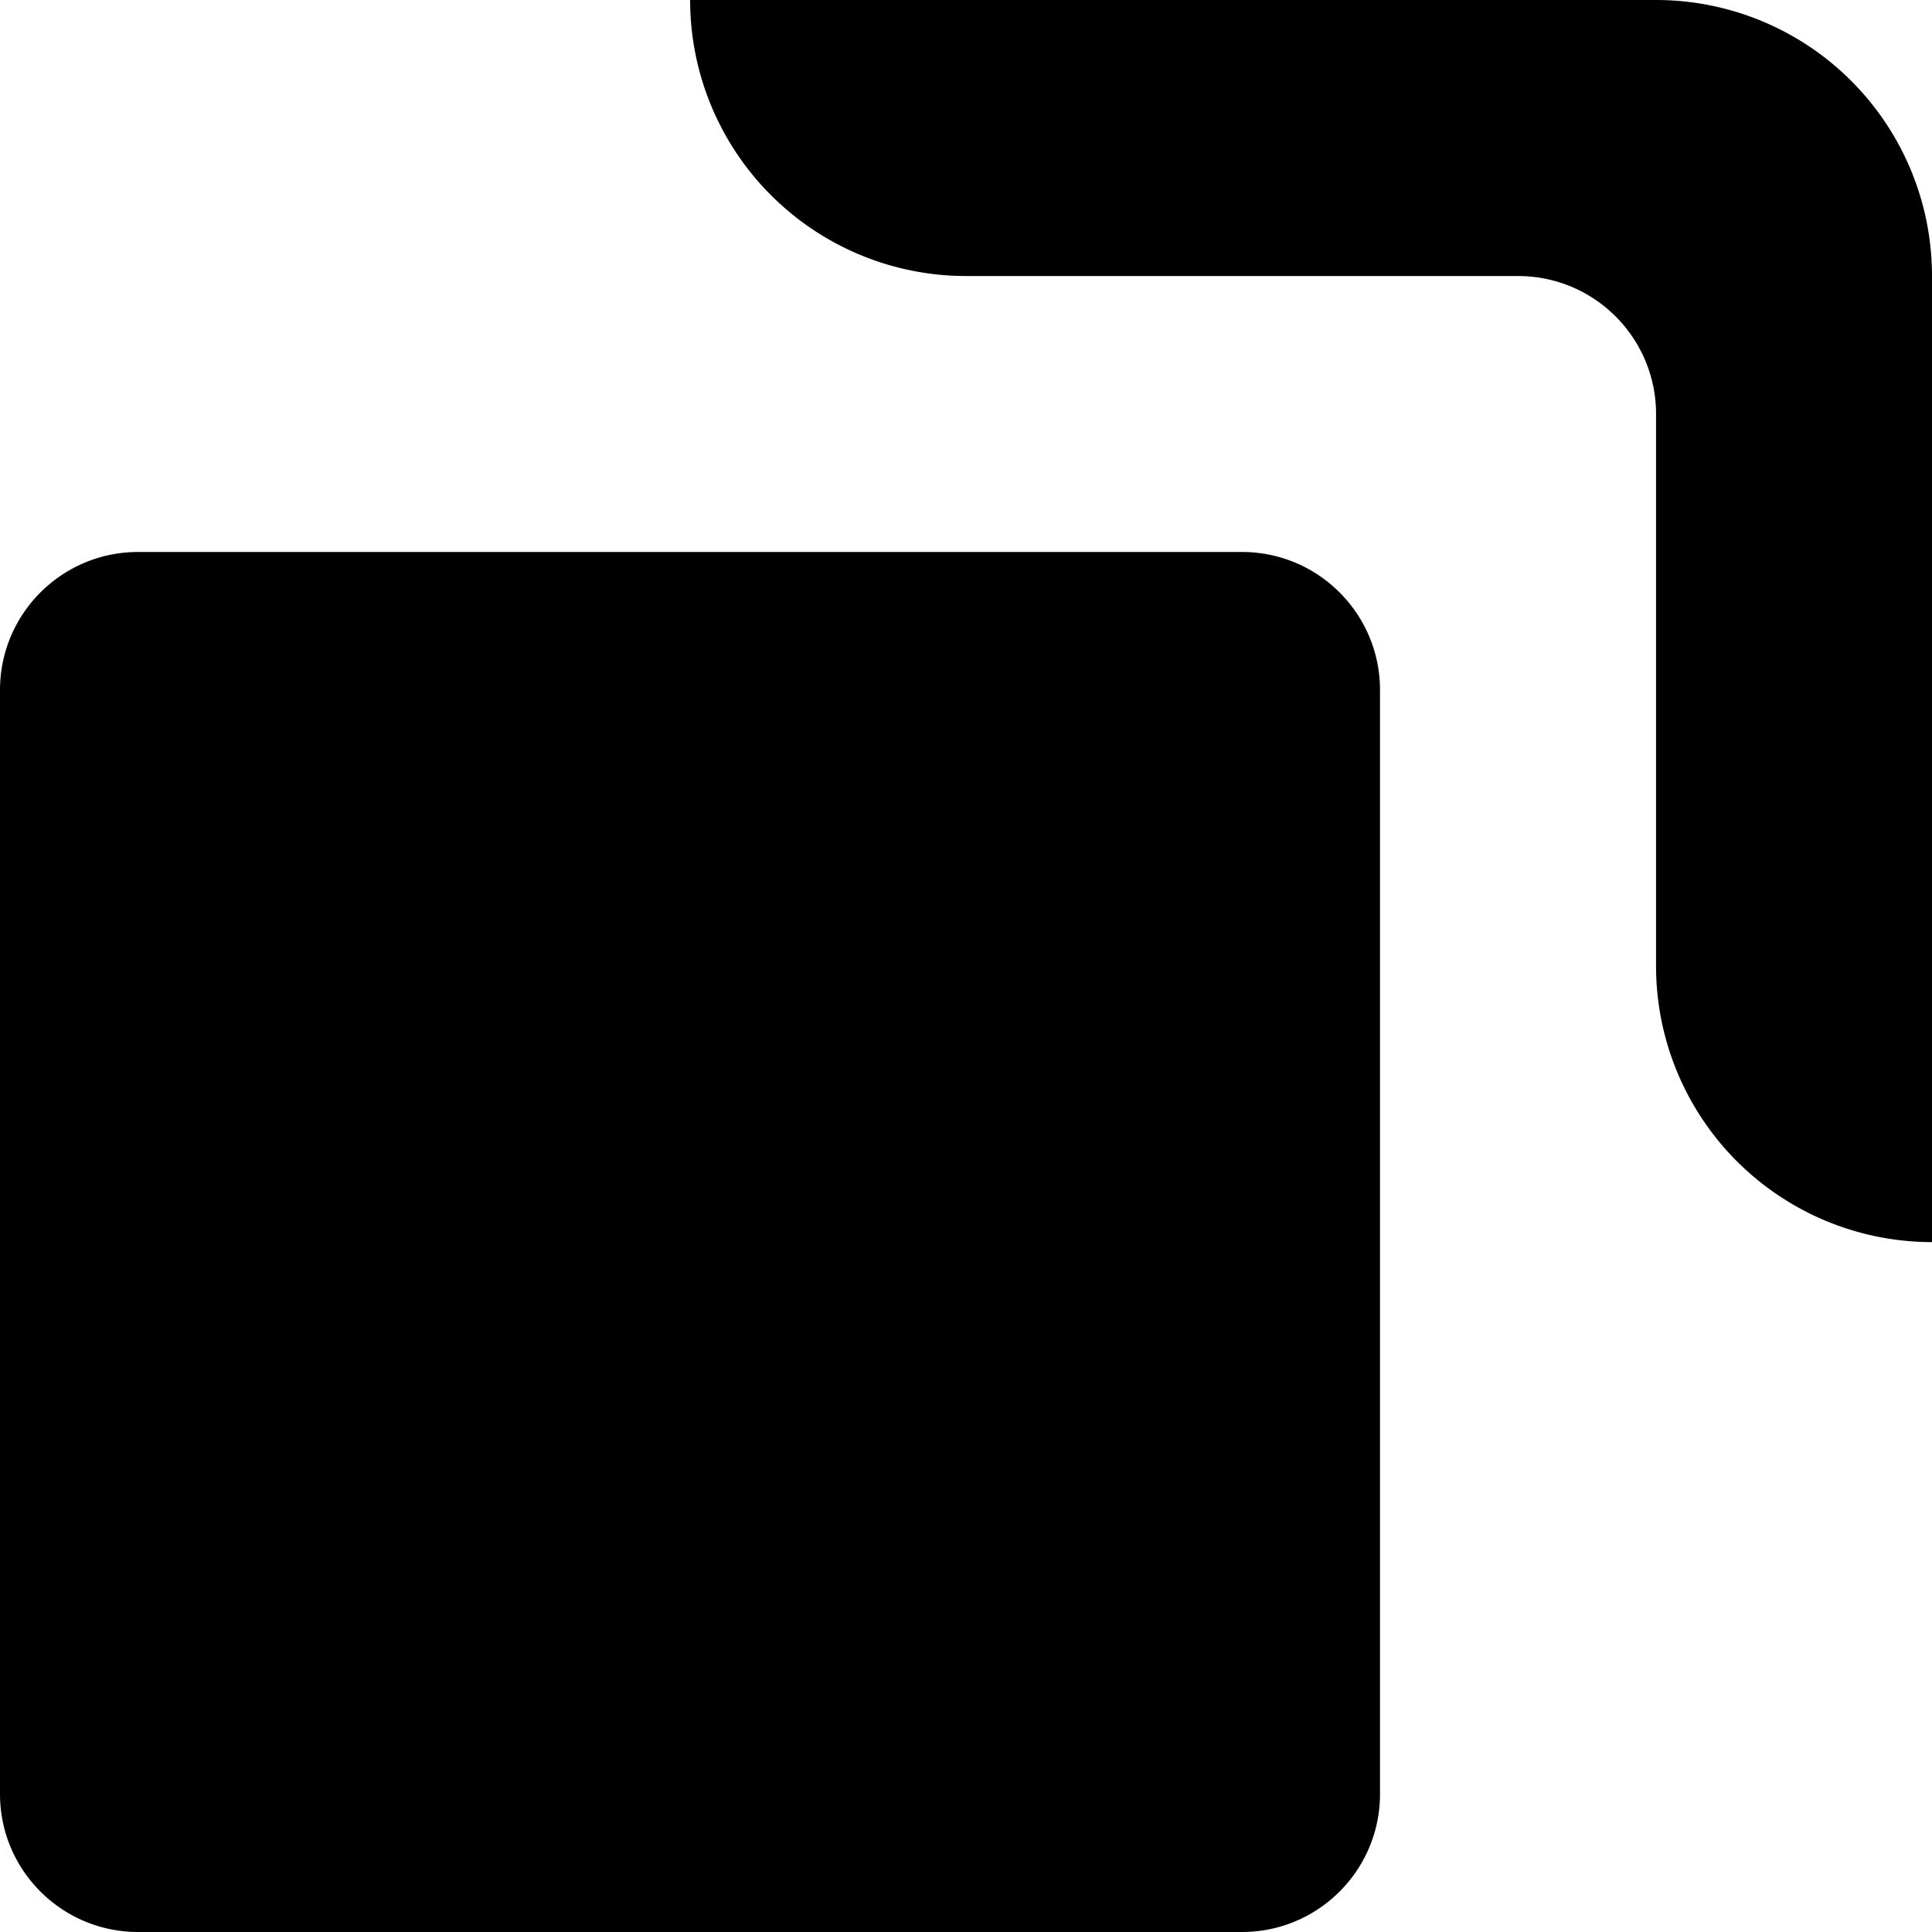 <svg xmlns="http://www.w3.org/2000/svg" viewBox="0 0 24 24"><path d="M17.143 8.572c0-.947-.768-1.715-1.714-1.715H1.715C.768 6.857 0 7.625 0 8.572v13.714C0 23.232.768 24 1.715 24h13.714c.946 0 1.714-.768 1.714-1.714V8.572M12 3.429A3.429 3.429 0 0 1 8.573 0h12A3.428 3.428 0 0 1 24 3.43v12A3.429 3.429 0 0 1 20.572 12V5.143c0-.946-.767-1.714-1.714-1.714H12"/></svg>